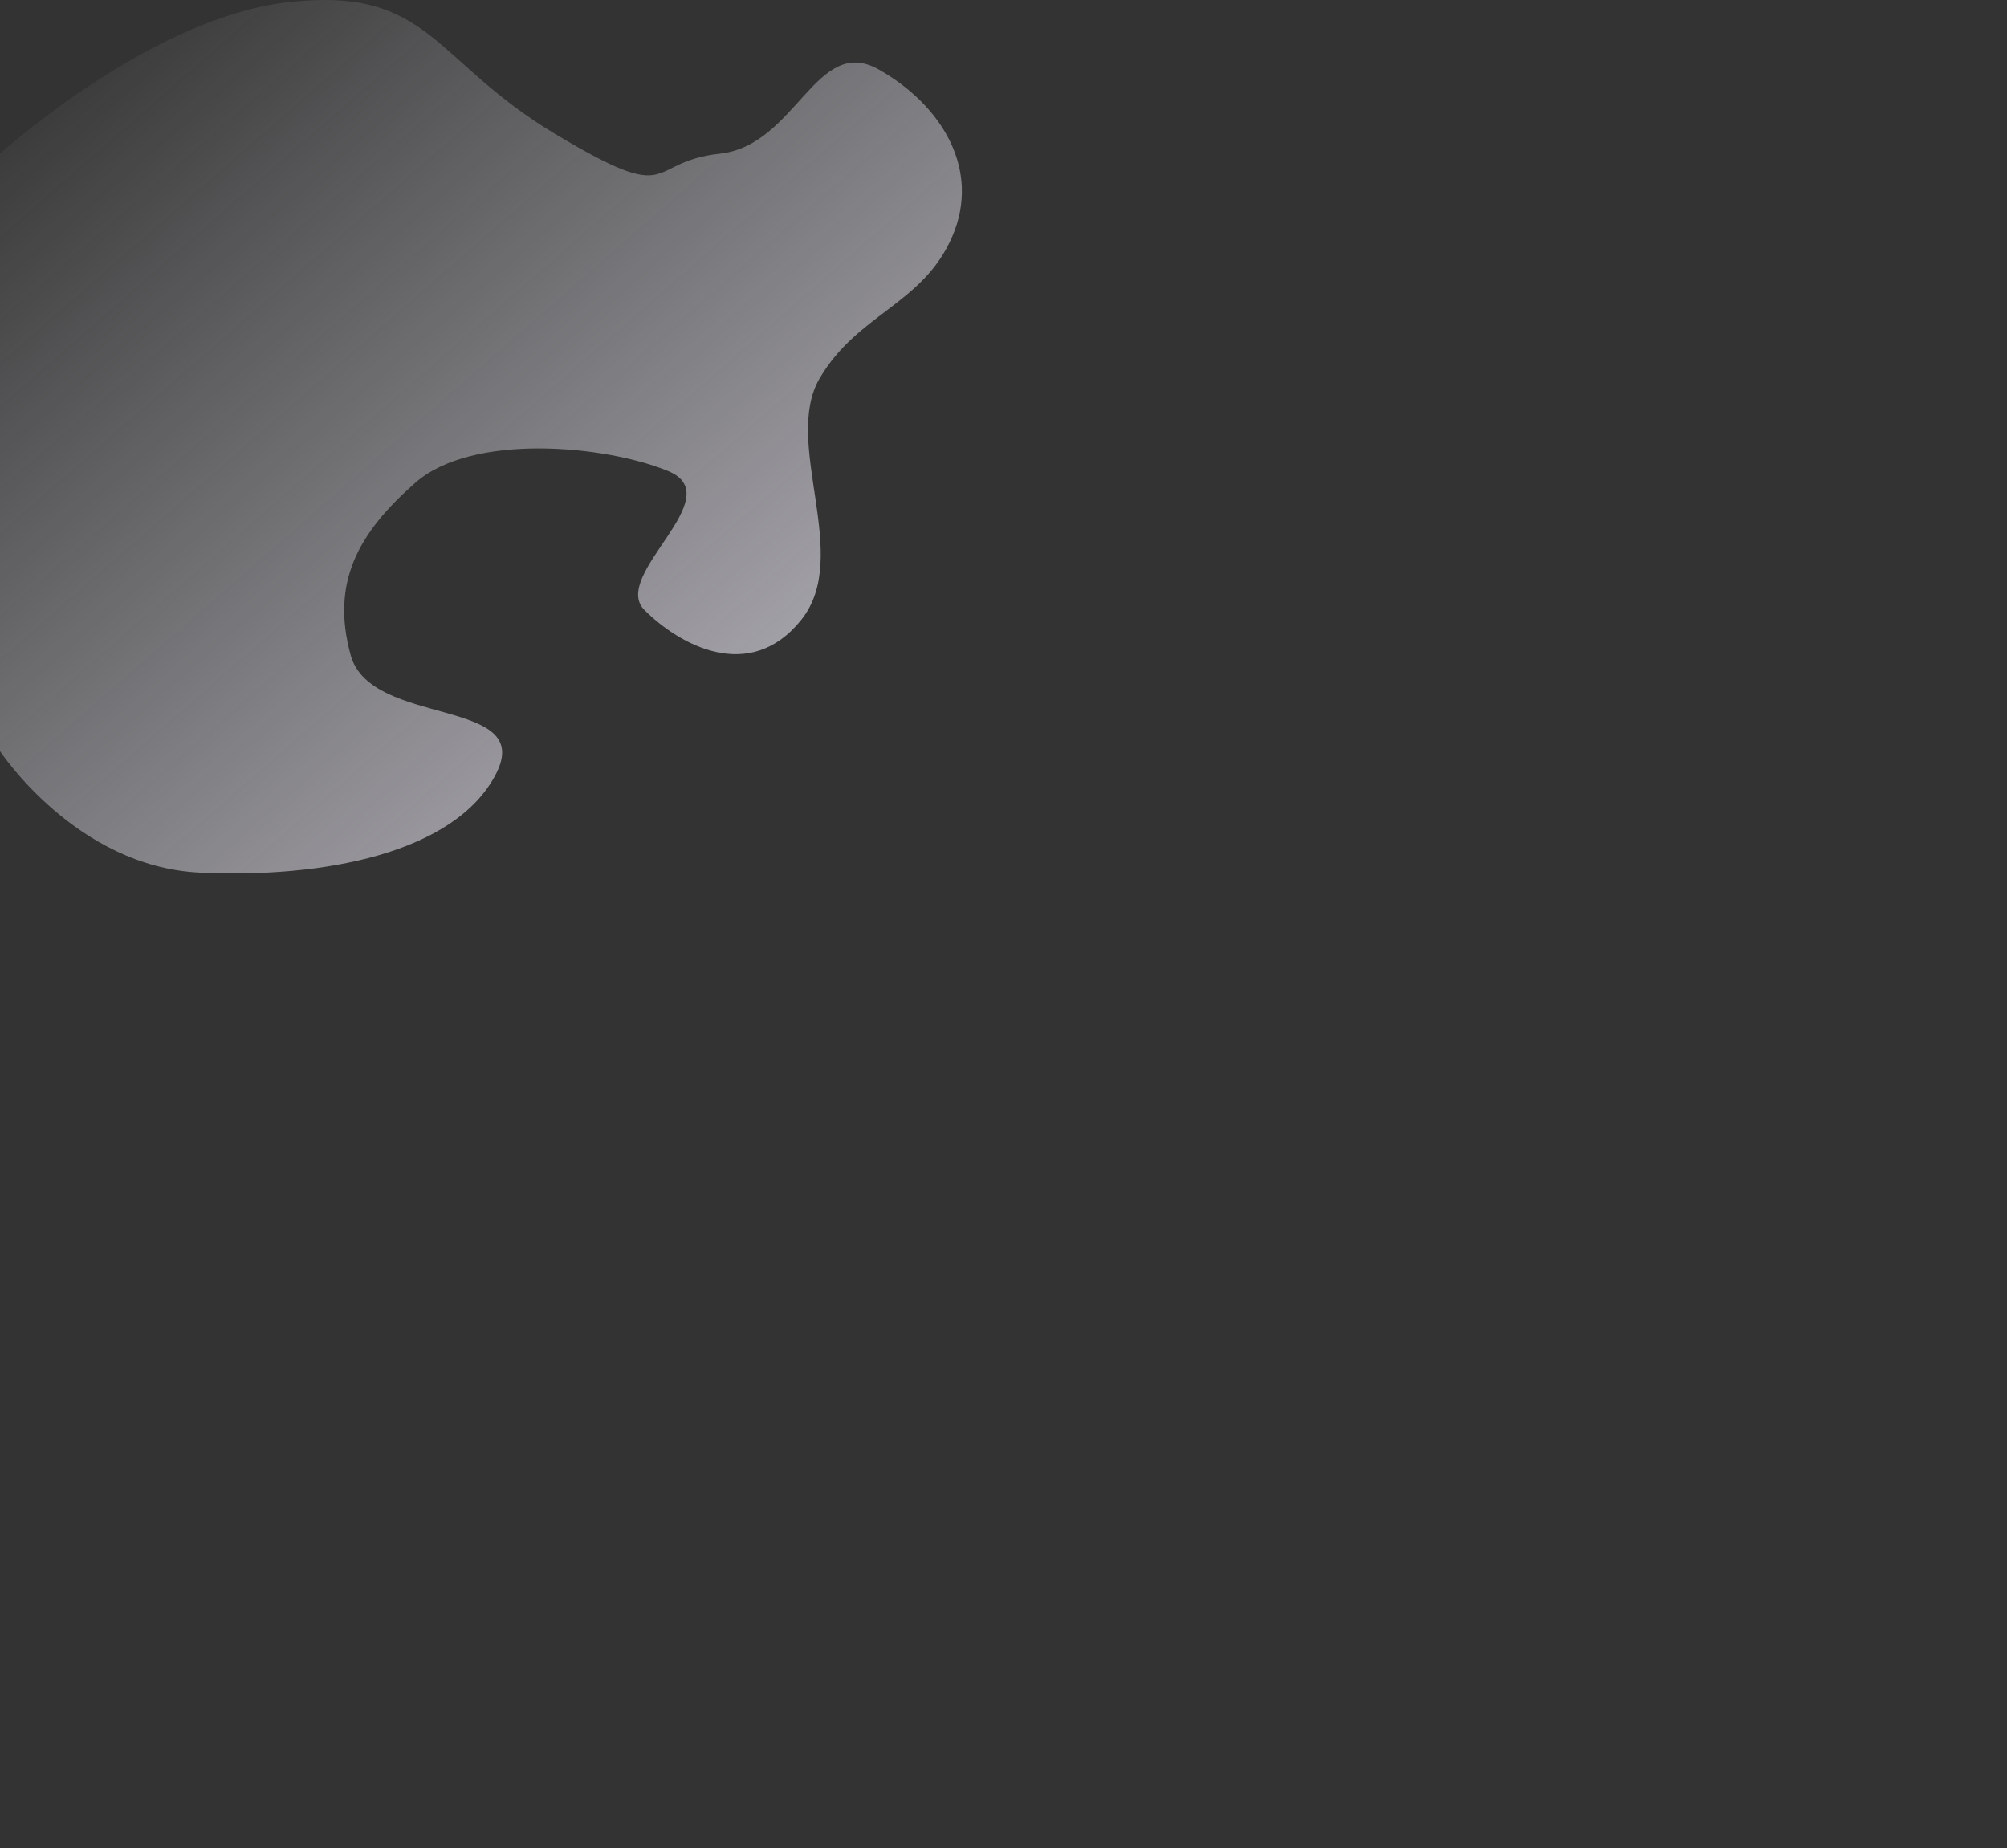 <?xml version="1.0" encoding="UTF-8" standalone="no"?>
<svg
   xmlns:dc="http://purl.org/dc/elements/1.1/"
   xmlns:cc="http://creativecommons.org/ns#"
   xmlns:rdf="http://www.w3.org/1999/02/22-rdf-syntax-ns#"
   xmlns:svg="http://www.w3.org/2000/svg"
   xmlns="http://www.w3.org/2000/svg"
   xmlns:sodipodi="http://sodipodi.sourceforge.net/DTD/sodipodi-0.dtd"
   xmlns:inkscape="http://www.inkscape.org/namespaces/inkscape"
   width="1366"
   height="1258.065"
   viewBox="0 0 1366 1258.065"
   version="1.1"
   id="svg18"
   sodipodi:docname="pattern_1.svg"
   inkscape:version="1.0.1 (3bc2e813f5, 2020-09-07)">
  <rect x="0" y="0" width="1366" height="1258.065" fill="#333333" stroke="none"/>
  <sodipodi:namedview
     pagecolor="#ffffff"
     bordercolor="#666666"
     borderopacity="1"
     objecttolerance="10"
     gridtolerance="10"
     guidetolerance="10"
     inkscape:pageopacity="0"
     inkscape:pageshadow="2"
     inkscape:window-width="2560"
     inkscape:window-height="1390"
     id="namedview20"
     showgrid="false"
     inkscape:zoom="0.69710233"
     inkscape:cx="686.58627"
     inkscape:cy="629.03247"
     inkscape:window-x="2069"
     inkscape:window-y="1586"
     inkscape:window-maximized="1"
     inkscape:current-layer="Group_115" />
  <defs
     id="defs12">
    <linearGradient
       id="linear-gradient"
       y1="0.047"
       x2="0.862"
       y2="0.936"
       gradientUnits="objectBoundingBox">
      <stop
         offset="0"
         stop-color="#f0eef5"
         stop-opacity="0"
         id="stop2" />
      <stop
         offset="1"
         stop-color="#edeaf6"
         stop-opacity="0.702"
         id="stop4" />
    </linearGradient>
    <linearGradient
       id="linear-gradient-2"
       x1="1.015"
       y1="0.023"
       x2="0.092"
       y2="0.979"
       gradientUnits="objectBoundingBox">
      <stop
         offset="0"
         stop-color="#f0eef5"
         stop-opacity="0"
         id="stop7" />
      <stop
         offset="1"
         stop-color="#eae6f6"
         stop-opacity="0.702"
         id="stop9" />
    </linearGradient>
  </defs>
  <g
     id="Group_115"
     data-name="Group 115"
     transform="translate(0 -1092.746)">
    <path
       id="Path_8"
       data-name="Path 8"
       d="M0,1197.333s103-93.5,198-103.333,96.167,39.833,180,90,60,19,112,13.333S555.333,1116,598,1140s70,68,50,114-64,52-90,96,22.333,121-12.667,164.667-83,17-106.667-6.667,59-77,16-94.667-133.333-26-172,8S225,1489,238.667,1538.667s126.667,28,98.667,81.333-117,70.667-201.333,66.667S0,1604,0,1604Z"
       fill="url(#linear-gradient)" />
  </g>
</svg>
